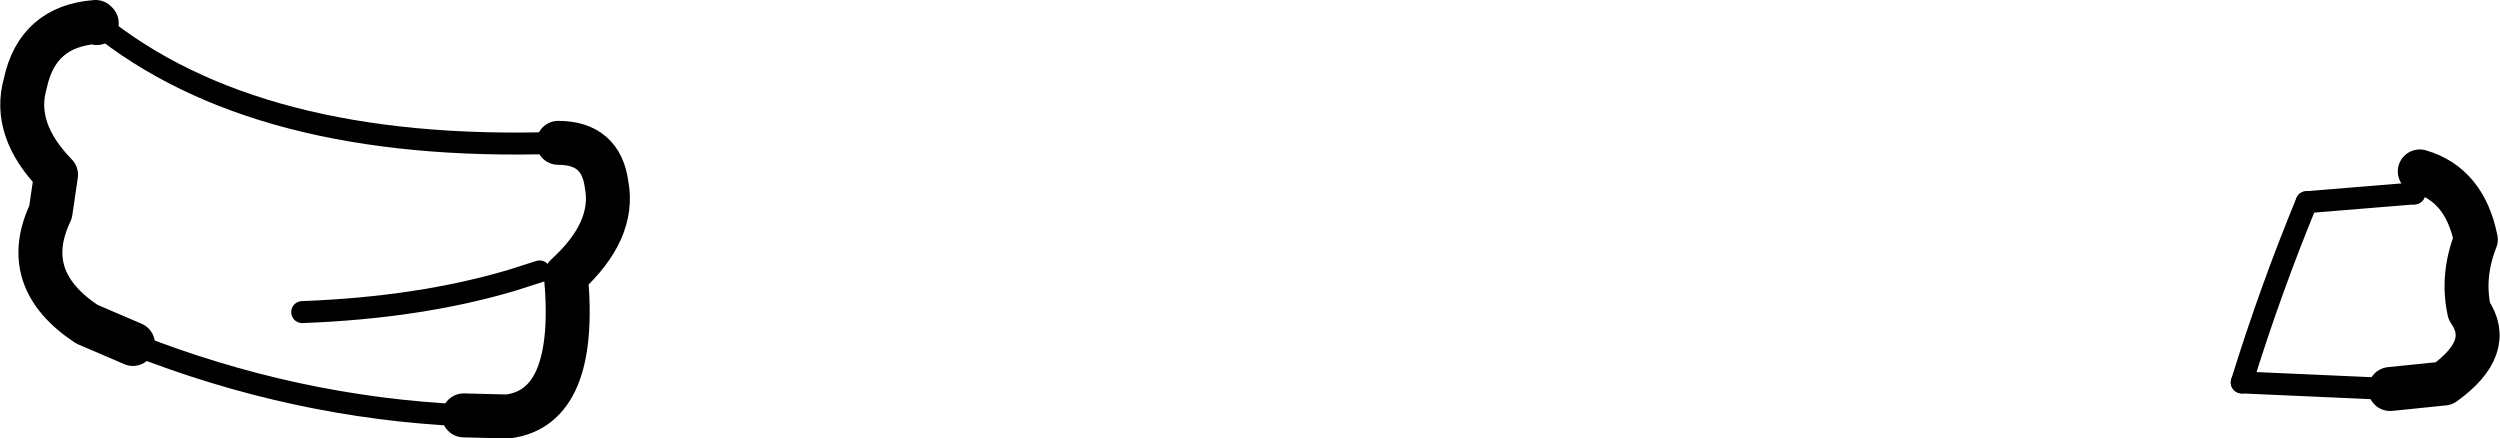 <?xml version="1.0" encoding="UTF-8" standalone="no"?>
<svg xmlns:xlink="http://www.w3.org/1999/xlink" height="19.95px" width="113.75px" xmlns="http://www.w3.org/2000/svg">
  <g transform="matrix(1.0, 0.0, 0.0, 1.0, -141.0, -187.75)">
    <path d="M166.4 194.25 L166.35 194.25 Q152.65 194.7 145.4 188.8 M147.05 203.4 Q154.4 206.3 162.1 206.65 M250.85 196.55 L245.95 196.95 M243.0 205.15 L249.75 205.45 M154.75 201.95 Q160.1 201.75 164.3 200.5 L165.55 200.1" fill="none" stroke="#000000" stroke-linecap="round" stroke-linejoin="round" stroke-width="1.0"/>
    <path d="M162.1 206.65 L164.1 206.7 Q167.3 206.3 166.75 200.3 169.0 198.25 168.6 196.15 168.35 194.25 166.4 194.25 M145.4 188.8 L145.35 188.75 Q142.7 188.95 142.15 191.55 141.55 193.65 143.55 195.7 L143.3 197.4 Q141.85 200.45 144.95 202.5 L147.05 203.4 M249.75 205.45 L252.2 205.2 Q254.5 203.55 253.35 201.9 253.0 200.3 253.65 198.65 253.15 196.15 251.1 195.55" fill="none" stroke="#000000" stroke-linecap="round" stroke-linejoin="round" stroke-width="2.0"/>
    <path d="M245.95 196.95 Q244.3 200.95 243.0 205.15 M251.1 195.55 L250.85 196.55" fill="none" stroke="#000000" stroke-linecap="round" stroke-linejoin="round" stroke-width="1.0"/>
  </g>
</svg>
